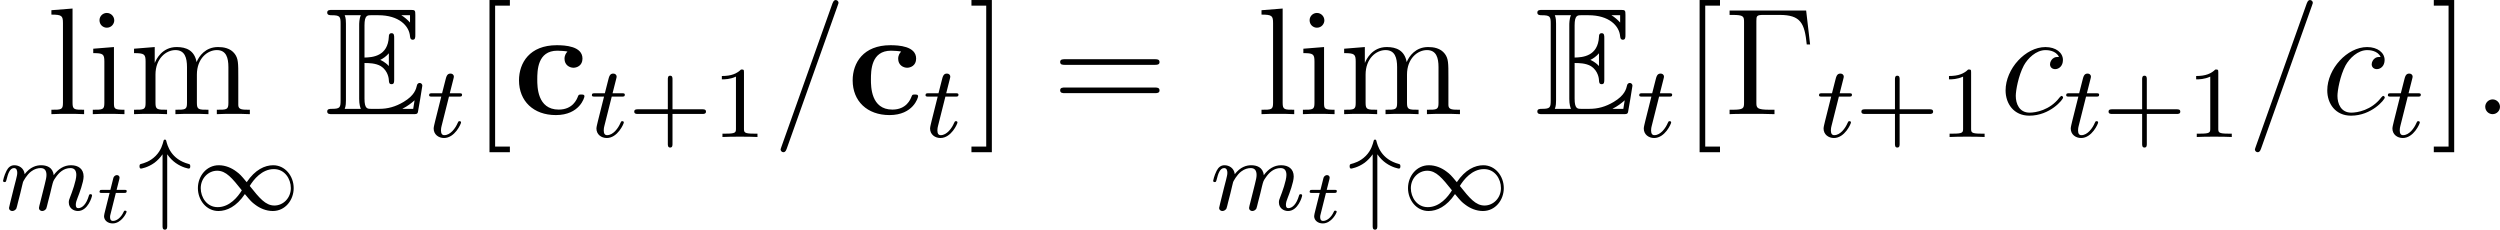 <?xml version='1.0' encoding='UTF-8'?>
<!-- This file was generated by dvisvgm 2.9.1 -->
<svg version='1.1' xmlns='http://www.w3.org/2000/svg' xmlns:xlink='http://www.w3.org/1999/xlink' width='196.368pt' height='18.04pt' viewBox='119.537 164.951 196.368 18.04'>
<defs>
<use id='g21-58' xlink:href='#g3-58' transform='scale(.833)'/>
<use id='g21-61' xlink:href='#g3-61' transform='scale(.833)'/>
<use id='g21-99' xlink:href='#g3-99' transform='scale(.833)'/>
<path id='g3-58' d='M2.64-.689C2.64-1.105 2.295-1.392 1.951-1.392C1.535-1.392 1.248-1.047 1.248-.703C1.248-.287 1.592 0 1.937 0C2.353 0 2.64-.344 2.64-.689Z'/>
<path id='g3-61' d='M6.155-10.229C6.155-10.243 6.241-10.458 6.241-10.487C6.241-10.659 6.097-10.76 5.982-10.76C5.911-10.76 5.782-10.76 5.667-10.444L.861 3.056C.861 3.07 .775 3.285 .775 3.314C.775 3.486 .918 3.587 1.033 3.587C1.119 3.587 1.248 3.572 1.349 3.271L6.155-10.229Z'/>
<path id='g3-99' d='M5.609-5.394C5.337-5.394 5.208-5.394 5.007-5.222C4.921-5.15 4.763-4.935 4.763-4.706C4.763-4.419 4.978-4.246 5.251-4.246C5.595-4.246 5.982-4.533 5.982-5.107C5.982-5.796 5.322-6.327 4.333-6.327C2.453-6.327 .574-4.275 .574-2.238C.574-.99 1.349 .143 2.812 .143C4.763 .143 5.997-1.377 5.997-1.564C5.997-1.65 5.911-1.722 5.853-1.722C5.81-1.722 5.796-1.707 5.667-1.578C4.749-.359 3.386-.143 2.841-.143C1.851-.143 1.535-1.004 1.535-1.722C1.535-2.224 1.779-3.615 2.295-4.591C2.668-5.265 3.443-6.04 4.347-6.04C4.533-6.04 5.322-6.011 5.609-5.394Z'/>
<path id='g36-43' d='M3.475-1.809H5.818C5.93-1.809 6.105-1.809 6.105-1.993S5.93-2.176 5.818-2.176H3.475V-4.527C3.475-4.639 3.475-4.814 3.292-4.814S3.108-4.639 3.108-4.527V-2.176H.757C.646-2.176 .47-2.176 .47-1.993S.646-1.809 .757-1.809H3.108V.542C3.108 .654 3.108 .829 3.292 .829S3.475 .654 3.475 .542V-1.809Z'/>
<path id='g36-49' d='M2.503-5.077C2.503-5.292 2.487-5.3 2.271-5.3C1.945-4.981 1.522-4.79 .765-4.79V-4.527C.98-4.527 1.411-4.527 1.873-4.742V-.654C1.873-.359 1.849-.263 1.092-.263H.813V0C1.14-.024 1.825-.024 2.184-.024S3.236-.024 3.563 0V-.263H3.284C2.527-.263 2.503-.359 2.503-.654V-5.077Z'/>
<path id='g15-99' d='M5.595-1.399C5.595-1.542 5.464-1.542 5.344-1.542C5.153-1.542 5.141-1.53 5.081-1.387C4.997-1.16 4.674-.359 3.575-.359C1.889-.359 1.889-2.176 1.889-2.714C1.889-3.419 1.901-4.985 3.467-4.985C3.551-4.985 4.256-4.961 4.256-4.902C4.256-4.89 4.244-4.878 4.22-4.866C4.184-4.83 4.029-4.651 4.029-4.352C4.029-3.85 4.435-3.646 4.734-3.646C4.985-3.646 5.44-3.802 5.44-4.364C5.44-5.344 4.065-5.416 3.419-5.416C1.291-5.416 .454-4.029 .454-2.654C.454-1.028 1.59 .072 3.347 .072C5.224 .072 5.595-1.315 5.595-1.399Z'/>
<path id='g33-116' d='M1.608-2.337H2.26C2.379-2.337 2.463-2.337 2.463-2.487C2.463-2.576 2.385-2.576 2.277-2.576H1.668L1.877-3.401C1.901-3.491 1.901-3.527 1.901-3.533C1.901-3.676 1.787-3.736 1.692-3.736C1.62-3.736 1.465-3.694 1.411-3.503L1.178-2.576H.532C.406-2.576 .4-2.57 .377-2.552C.347-2.529 .323-2.451 .323-2.421C.341-2.337 .395-2.337 .514-2.337H1.118L.765-.927C.729-.789 .681-.586 .681-.514C.681-.167 .992 .06 1.357 .06C2.044 .06 2.451-.759 2.451-.861C2.451-.879 2.439-.944 2.337-.944C2.26-.944 2.248-.915 2.218-.843C2.014-.395 1.674-.137 1.381-.137C1.16-.137 1.154-.359 1.154-.436C1.154-.52 1.154-.532 1.184-.646L1.608-2.337Z'/>
<path id='g18-69' d='M3.096-4.017C3.395-4.017 3.969-4.017 4.388-3.766C4.961-3.395 5.009-2.75 5.009-2.678C5.021-2.511 5.021-2.355 5.224-2.355S5.428-2.523 5.428-2.738V-5.978C5.428-6.169 5.428-6.36 5.224-6.36S5.009-6.181 5.009-6.085C4.937-4.543 3.718-4.459 3.096-4.447V-6.97C3.096-7.771 3.324-7.771 3.61-7.771H4.184C5.798-7.771 6.599-6.946 6.671-6.121C6.683-6.025 6.695-5.846 6.886-5.846C7.089-5.846 7.089-6.037 7.089-6.241V-7.795C7.089-8.165 7.066-8.189 6.695-8.189H.574C.359-8.189 .167-8.189 .167-7.974C.167-7.771 .395-7.771 .49-7.771C1.172-7.771 1.219-7.675 1.219-7.089V-1.1C1.219-.538 1.184-.418 .55-.418C.371-.418 .167-.418 .167-.215C.167 0 .359 0 .574 0H6.91C7.137 0 7.257 0 7.293-.167C7.305-.179 7.639-2.176 7.639-2.236C7.639-2.367 7.532-2.451 7.436-2.451C7.269-2.451 7.221-2.295 7.221-2.283C7.149-1.973 7.03-1.47 6.157-.956C5.535-.586 4.926-.418 4.268-.418H3.61C3.324-.418 3.096-.418 3.096-1.219V-4.017ZM6.671-7.771V-7.197C6.468-7.424 6.241-7.615 5.99-7.771H6.671ZM4.34-4.268C4.531-4.352 4.794-4.531 5.009-4.782V-3.778C4.722-4.101 4.352-4.256 4.34-4.256V-4.268ZM1.638-7.113C1.638-7.257 1.638-7.556 1.542-7.771H2.809C2.678-7.496 2.678-7.101 2.678-6.994V-1.196C2.678-.765 2.762-.526 2.809-.418H1.542C1.638-.634 1.638-.933 1.638-1.076V-7.113ZM6.085-.418V-.43C6.468-.622 6.791-.873 7.03-1.088C7.018-1.04 6.934-.514 6.922-.418H6.085Z'/>
<path id='g43-0' d='M6.504-8.141H.49V-7.795H.729C1.59-7.795 1.626-7.675 1.626-7.233V-.909C1.626-.466 1.59-.347 .729-.347H.49V0C.777-.024 1.841-.024 2.2-.024C2.618-.024 3.67-.024 4.017 0V-.347H3.658C2.618-.347 2.594-.49 2.594-.921V-7.317C2.594-7.711 2.618-7.795 3.144-7.795H4.423C6.073-7.795 6.384-7.149 6.551-5.475H6.814L6.504-8.141Z'/>
<path id='g43-61' d='M8.07-3.873C8.237-3.873 8.452-3.873 8.452-4.089C8.452-4.316 8.249-4.316 8.07-4.316H1.028C.861-4.316 .646-4.316 .646-4.101C.646-3.873 .849-3.873 1.028-3.873H8.07ZM8.07-1.65C8.237-1.65 8.452-1.65 8.452-1.865C8.452-2.092 8.249-2.092 8.07-2.092H1.028C.861-2.092 .646-2.092 .646-1.877C.646-1.65 .849-1.65 1.028-1.65H8.07Z'/>
<path id='g43-91' d='M2.989 2.989V2.546H1.829V-8.524H2.989V-8.966H1.387V2.989H2.989Z'/>
<path id='g43-93' d='M1.853-8.966H.251V-8.524H1.411V2.546H.251V2.989H1.853V-8.966Z'/>
<path id='g43-105' d='M2.08-7.364C2.08-7.675 1.829-7.95 1.494-7.95C1.184-7.95 .921-7.699 .921-7.376C.921-7.018 1.207-6.791 1.494-6.791C1.865-6.791 2.08-7.101 2.08-7.364ZM.43-5.141V-4.794C1.196-4.794 1.303-4.722 1.303-4.136V-.885C1.303-.347 1.172-.347 .395-.347V0C.729-.024 1.303-.024 1.65-.024C1.781-.024 2.475-.024 2.881 0V-.347C2.104-.347 2.056-.406 2.056-.873V-5.272L.43-5.141Z'/>
<path id='g43-108' d='M2.056-8.297L.395-8.165V-7.819C1.207-7.819 1.303-7.735 1.303-7.149V-.885C1.303-.347 1.172-.347 .395-.347V0C.729-.024 1.315-.024 1.674-.024S2.63-.024 2.965 0V-.347C2.2-.347 2.056-.347 2.056-.885V-8.297Z'/>
<path id='g43-109' d='M8.572-2.905C8.572-4.017 8.572-4.352 8.297-4.734C7.95-5.2 7.388-5.272 6.982-5.272C5.99-5.272 5.487-4.555 5.296-4.089C5.129-5.009 4.483-5.272 3.73-5.272C2.57-5.272 2.116-4.28 2.02-4.041H2.008V-5.272L.383-5.141V-4.794C1.196-4.794 1.291-4.71 1.291-4.125V-.885C1.291-.347 1.16-.347 .383-.347V0C.693-.024 1.339-.024 1.674-.024C2.02-.024 2.666-.024 2.977 0V-.347C2.212-.347 2.068-.347 2.068-.885V-3.108C2.068-4.364 2.893-5.033 3.634-5.033S4.543-4.423 4.543-3.694V-.885C4.543-.347 4.411-.347 3.634-.347V0C3.945-.024 4.591-.024 4.926-.024C5.272-.024 5.918-.024 6.229 0V-.347C5.464-.347 5.32-.347 5.32-.885V-3.108C5.32-4.364 6.145-5.033 6.886-5.033S7.795-4.423 7.795-3.694V-.885C7.795-.347 7.663-.347 6.886-.347V0C7.197-.024 7.843-.024 8.177-.024C8.524-.024 9.17-.024 9.48 0V-.347C8.883-.347 8.584-.347 8.572-.705V-2.905Z'/>
<path id='g32-34' d='M2.295-4.376C2.511-4.065 2.75-3.842 2.965-3.69C3.483-3.324 3.969-3.252 3.985-3.252C4.105-3.252 4.105-3.379 4.105-3.427C4.105-3.531 4.089-3.587 4.001-3.61C2.582-3.977 2.311-5.069 2.216-5.444C2.216-5.467 2.184-5.531 2.112-5.531C2.096-5.531 2.024-5.523 2.008-5.436C1.937-5.173 1.825-4.694 1.387-4.248C.933-3.794 .454-3.674 .215-3.61C.128-3.587 .12-3.507 .12-3.427C.12-3.379 .12-3.252 .239-3.252C.255-3.252 .757-3.324 1.291-3.706C1.522-3.881 1.753-4.113 1.929-4.376V1.243C1.929 1.371 1.929 1.546 2.112 1.546S2.295 1.371 2.295 1.243V-4.376Z'/>
<path id='g32-49' d='M4.304-2.184C3.834-2.75 3.77-2.813 3.491-3.021C3.124-3.3 2.638-3.515 2.112-3.515C1.14-3.515 .47-2.662 .47-1.714C.47-.781 1.132 .08 2.08 .08C2.734 .08 3.499-.263 4.16-1.251C4.631-.685 4.694-.622 4.973-.414C5.34-.135 5.826 .08 6.352 .08C7.325 .08 7.994-.773 7.994-1.722C7.994-2.654 7.333-3.515 6.384-3.515C5.731-3.515 4.965-3.172 4.304-2.184ZM4.543-1.889C4.846-2.391 5.499-3.212 6.44-3.212C7.293-3.212 7.771-2.439 7.771-1.722C7.771-.948 7.181-.351 6.48-.351S5.308-.933 4.543-1.889ZM3.921-1.546C3.618-1.044 2.965-.223 2.024-.223C1.172-.223 .693-.996 .693-1.714C.693-2.487 1.283-3.084 1.985-3.084S3.156-2.503 3.921-1.546Z'/>
<path id='g34-109' d='M1.594-1.307C1.618-1.427 1.698-1.73 1.722-1.849C1.745-1.929 1.793-2.12 1.809-2.2C1.825-2.24 2.088-2.758 2.439-3.021C2.71-3.228 2.973-3.292 3.196-3.292C3.491-3.292 3.65-3.116 3.65-2.75C3.65-2.558 3.602-2.375 3.515-2.016C3.459-1.809 3.324-1.275 3.276-1.06L3.156-.582C3.116-.446 3.061-.207 3.061-.167C3.061 .016 3.212 .08 3.316 .08C3.459 .08 3.579-.016 3.634-.112C3.658-.159 3.722-.43 3.762-.598L3.945-1.307C3.969-1.427 4.049-1.73 4.073-1.849C4.184-2.279 4.184-2.287 4.368-2.55C4.631-2.941 5.005-3.292 5.539-3.292C5.826-3.292 5.994-3.124 5.994-2.75C5.994-2.311 5.659-1.395 5.507-1.012C5.428-.805 5.404-.749 5.404-.598C5.404-.143 5.778 .08 6.121 .08C6.902 .08 7.229-1.036 7.229-1.14C7.229-1.219 7.165-1.243 7.109-1.243C7.014-1.243 6.998-1.188 6.974-1.108C6.783-.446 6.448-.143 6.145-.143C6.017-.143 5.954-.223 5.954-.406S6.017-.765 6.097-.964C6.217-1.267 6.567-2.184 6.567-2.63C6.567-3.228 6.153-3.515 5.579-3.515C5.029-3.515 4.575-3.228 4.216-2.734C4.152-3.371 3.642-3.515 3.228-3.515C2.861-3.515 2.375-3.387 1.937-2.813C1.881-3.292 1.498-3.515 1.124-3.515C.845-3.515 .646-3.347 .51-3.076C.319-2.702 .239-2.311 .239-2.295C.239-2.224 .295-2.192 .359-2.192C.462-2.192 .47-2.224 .526-2.431C.622-2.821 .765-3.292 1.1-3.292C1.307-3.292 1.355-3.092 1.355-2.917C1.355-2.774 1.315-2.622 1.251-2.359C1.235-2.295 1.116-1.825 1.084-1.714L.789-.518C.757-.399 .709-.199 .709-.167C.709 .016 .861 .08 .964 .08C1.108 .08 1.227-.016 1.283-.112C1.307-.159 1.371-.43 1.411-.598L1.594-1.307Z'/>
<path id='g34-116' d='M1.761-3.172H2.542C2.694-3.172 2.79-3.172 2.79-3.324C2.79-3.435 2.686-3.435 2.55-3.435H1.825L2.112-4.567C2.144-4.686 2.144-4.726 2.144-4.734C2.144-4.902 2.016-4.981 1.881-4.981C1.61-4.981 1.554-4.766 1.467-4.407L1.219-3.435H.454C.303-3.435 .199-3.435 .199-3.284C.199-3.172 .303-3.172 .438-3.172H1.156L.677-1.259C.63-1.06 .558-.781 .558-.669C.558-.191 .948 .08 1.371 .08C2.224 .08 2.71-1.044 2.71-1.14C2.71-1.227 2.638-1.243 2.59-1.243C2.503-1.243 2.495-1.211 2.439-1.092C2.279-.709 1.881-.143 1.395-.143C1.227-.143 1.132-.255 1.132-.518C1.132-.669 1.156-.757 1.18-.861L1.761-3.172Z'/>
</defs>
<g id='page1'>
<use x='123.179' y='173.918' xlink:href='#g43-108'/>
<use x='126.431' y='173.918' xlink:href='#g43-105'/>
<use x='129.682' y='173.918' xlink:href='#g43-109'/>
<use x='119.537' y='181.445' xlink:href='#g34-109'/>
<use x='127.028' y='182.441' xlink:href='#g33-116'/>
<use x='130.376' y='181.445' xlink:href='#g32-34'/>
<use x='134.611' y='181.445' xlink:href='#g32-49'/>
<use x='145.071' y='173.918' xlink:href='#g18-69'/>
<use x='153.042' y='175.711' xlink:href='#g34-116'/>
<use x='156.598' y='173.918' xlink:href='#g43-91'/>
<use x='159.849' y='173.918' xlink:href='#g15-99'/>
<use x='165.827' y='175.711' xlink:href='#g34-116'/>
<use x='168.885' y='175.711' xlink:href='#g36-43'/>
<use x='175.471' y='175.711' xlink:href='#g36-49'/>
<use x='180.204' y='173.918' xlink:href='#g21-61'/>
<use x='186.057' y='173.918' xlink:href='#g15-99'/>
<use x='192.034' y='175.711' xlink:href='#g34-116'/>
<use x='195.591' y='173.918' xlink:href='#g43-93'/>
<use x='202.163' y='173.918' xlink:href='#g43-61'/>
<use x='218.23' y='173.918' xlink:href='#g43-108'/>
<use x='221.482' y='173.918' xlink:href='#g43-105'/>
<use x='224.733' y='173.918' xlink:href='#g43-109'/>
<use x='214.588' y='181.445' xlink:href='#g34-109'/>
<use x='222.079' y='182.441' xlink:href='#g33-116'/>
<use x='225.428' y='181.445' xlink:href='#g32-34'/>
<use x='229.662' y='181.445' xlink:href='#g32-49'/>
<use x='240.123' y='173.918' xlink:href='#g18-69'/>
<use x='248.093' y='175.711' xlink:href='#g34-116'/>
<use x='251.649' y='173.918' xlink:href='#g43-91'/>
<use x='254.901' y='173.918' xlink:href='#g43-0'/>
<use x='262.215' y='175.711' xlink:href='#g34-116'/>
<use x='265.273' y='175.711' xlink:href='#g36-43'/>
<use x='271.859' y='175.711' xlink:href='#g36-49'/>
<use x='276.592' y='173.918' xlink:href='#g21-99'/>
<use x='281.63' y='175.711' xlink:href='#g34-116'/>
<use x='284.688' y='175.711' xlink:href='#g36-43'/>
<use x='291.274' y='175.711' xlink:href='#g36-49'/>
<use x='296.006' y='173.918' xlink:href='#g21-61'/>
<use x='301.859' y='173.918' xlink:href='#g21-99'/>
<use x='306.897' y='175.711' xlink:href='#g34-116'/>
<use x='310.454' y='173.918' xlink:href='#g43-93'/>
<use x='313.705' y='173.918' xlink:href='#g21-58'/>
</g>
</svg>